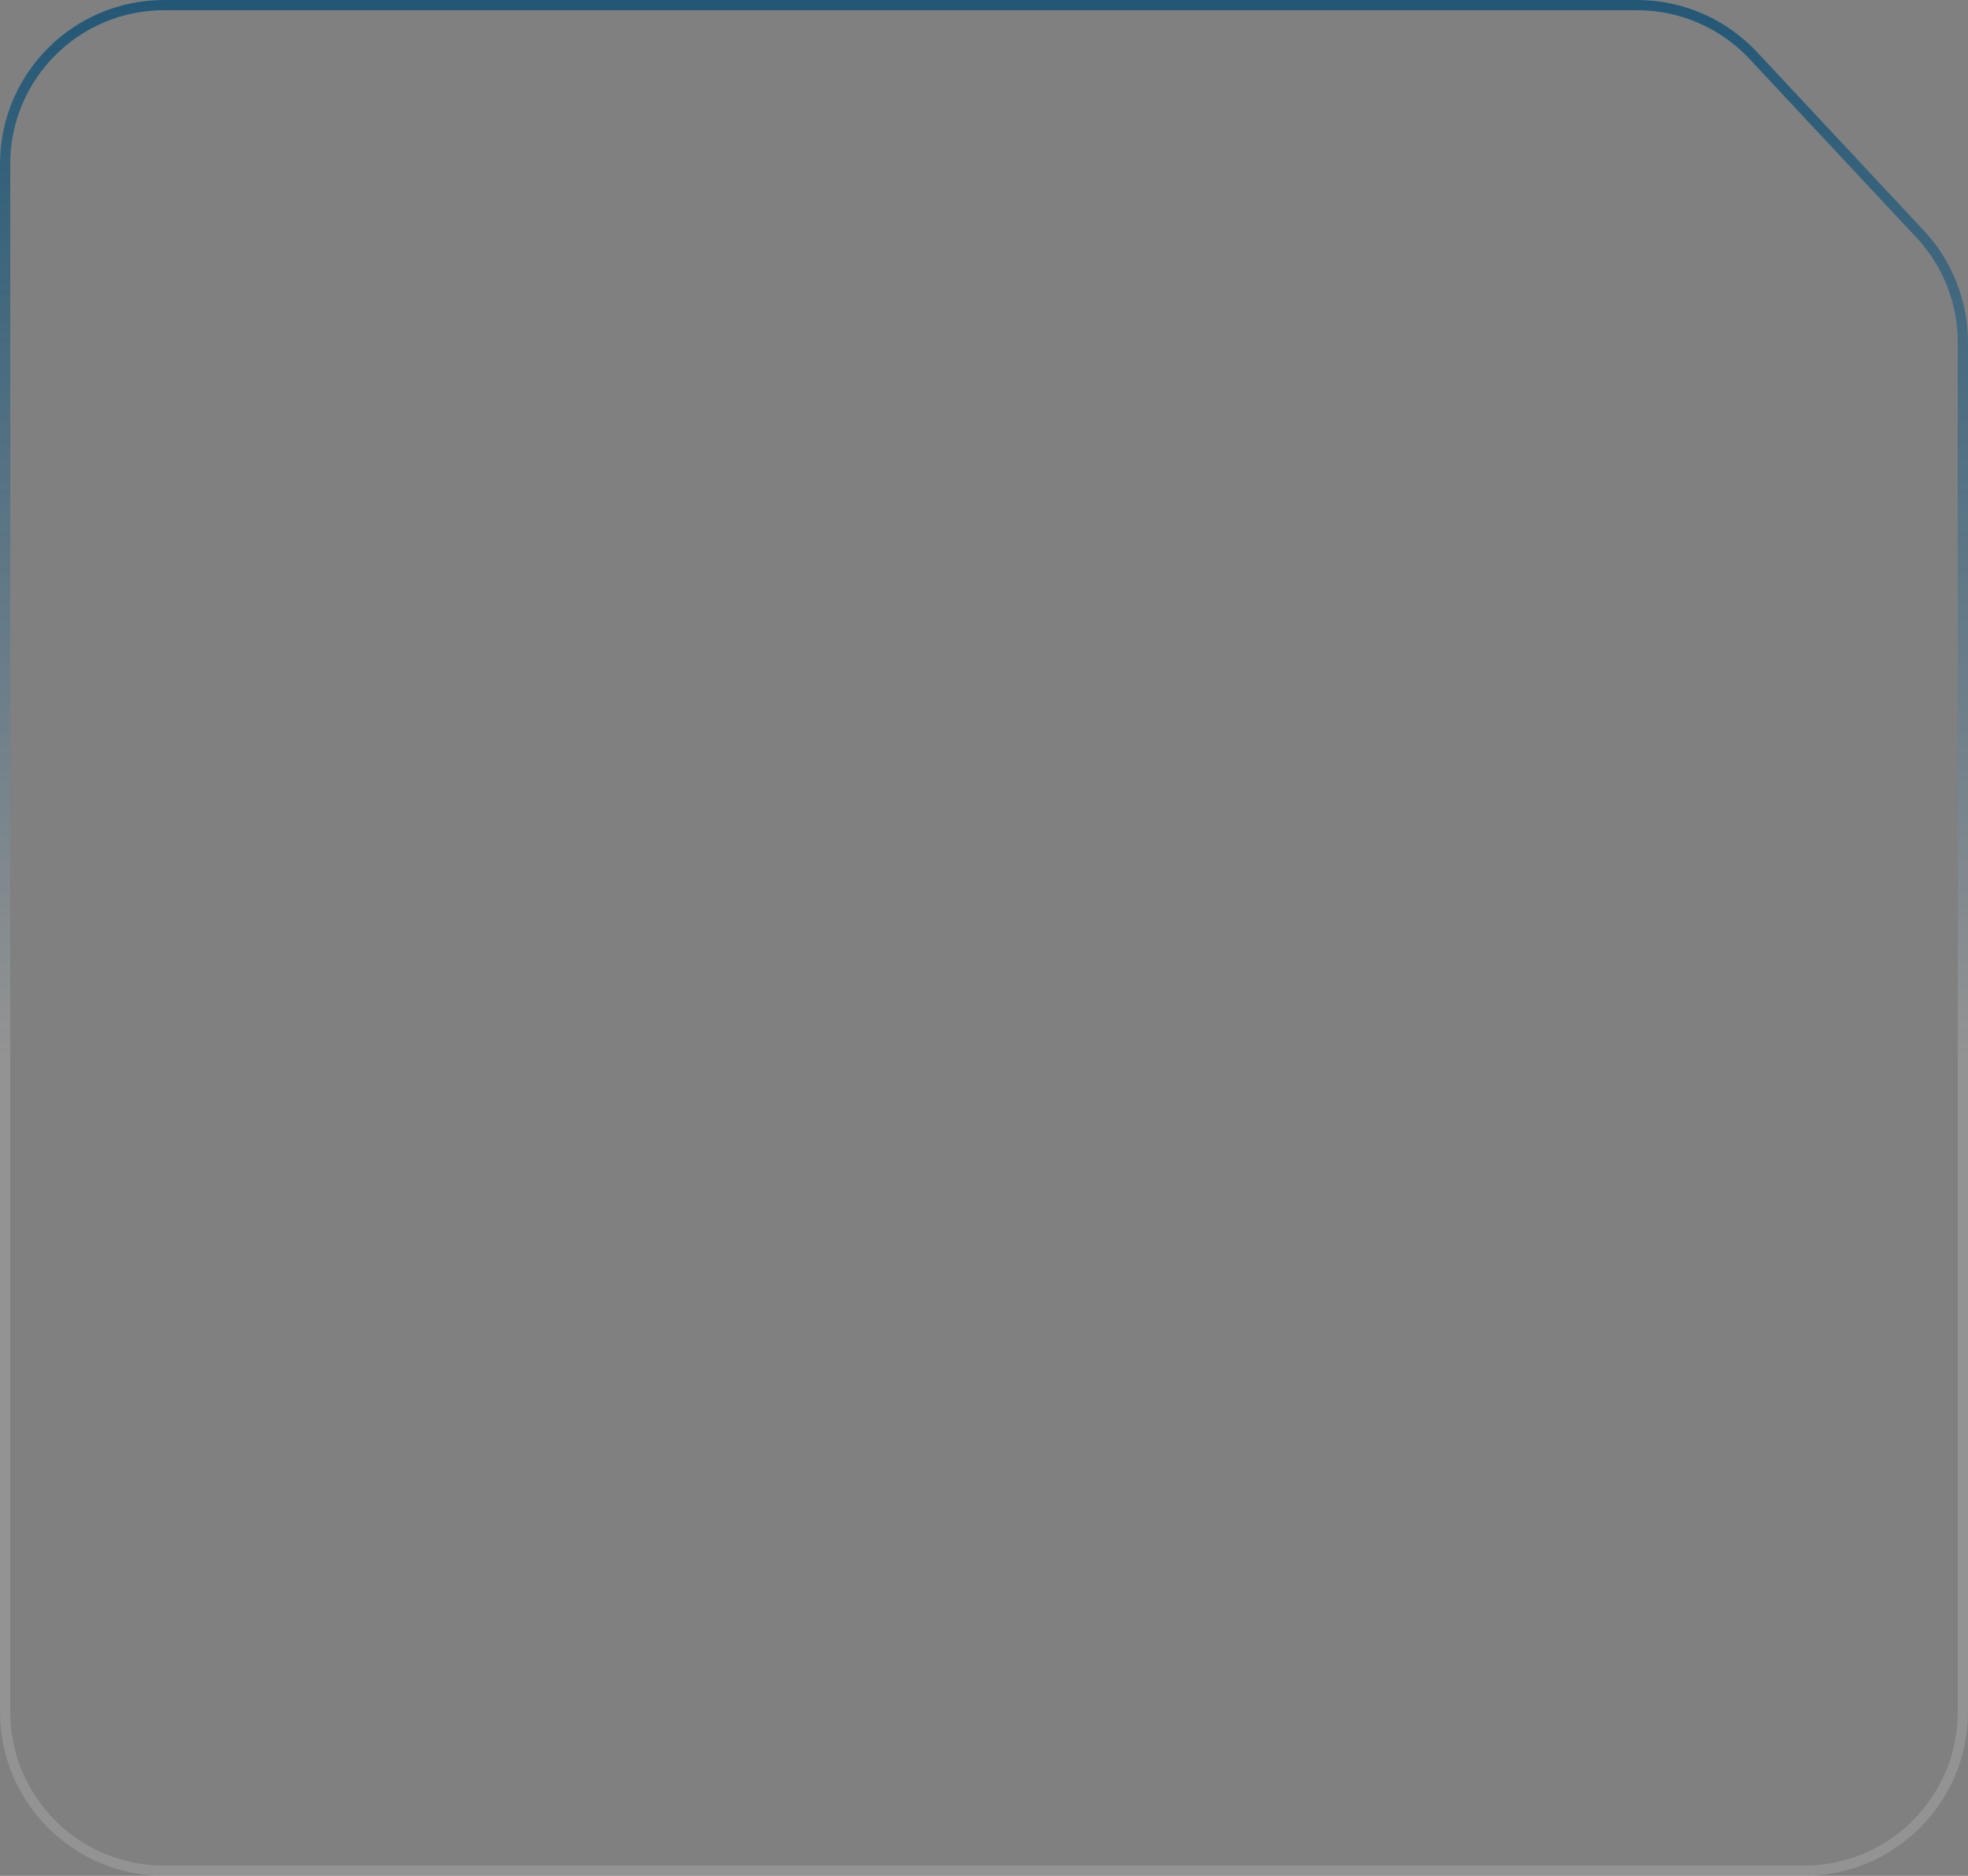 <svg preserveAspectRatio="none" width="384" height="366" viewBox="0 0 384 366" fill="none" xmlns="http://www.w3.org/2000/svg">
<rect x="0" y="0" width="384" height="366" fill="#808080" stroke="none"/>
<path vector-effect="non-scaling-stroke" d="M32 1H319.453C328.037 1 336.238 4.56 342.1 10.832L374.648 45.654C380.015 51.397 383 58.963 383 66.823V334C383 351.121 369.121 365 352 365H32C14.879 365 1 351.121 1 334V32C1 14.879 14.879 1 32 1Z" stroke="white" stroke-opacity="0.15" stroke-width="2"/>
<path vector-effect="non-scaling-stroke" d="M32 1H319.453C328.037 1 336.238 4.56 342.1 10.832L374.648 45.654C380.015 51.397 383 58.963 383 66.823V334C383 351.121 369.121 365 352 365H32C14.879 365 1 351.121 1 334V32C1 14.879 14.879 1 32 1Z" stroke="url(#paint0_linear_333_9188)" stroke-opacity="0.85" stroke-width="2"/>
<defs>
<linearGradient id="paint0_linear_333_9188" x1="192" y1="0" x2="192" y2="366" gradientUnits="userSpaceOnUse">
<stop stop-color="#0F4D71"/>
<stop offset="0.563" stop-color="#0F4D71" stop-opacity="0"/>
</linearGradient>
</defs>
</svg>
